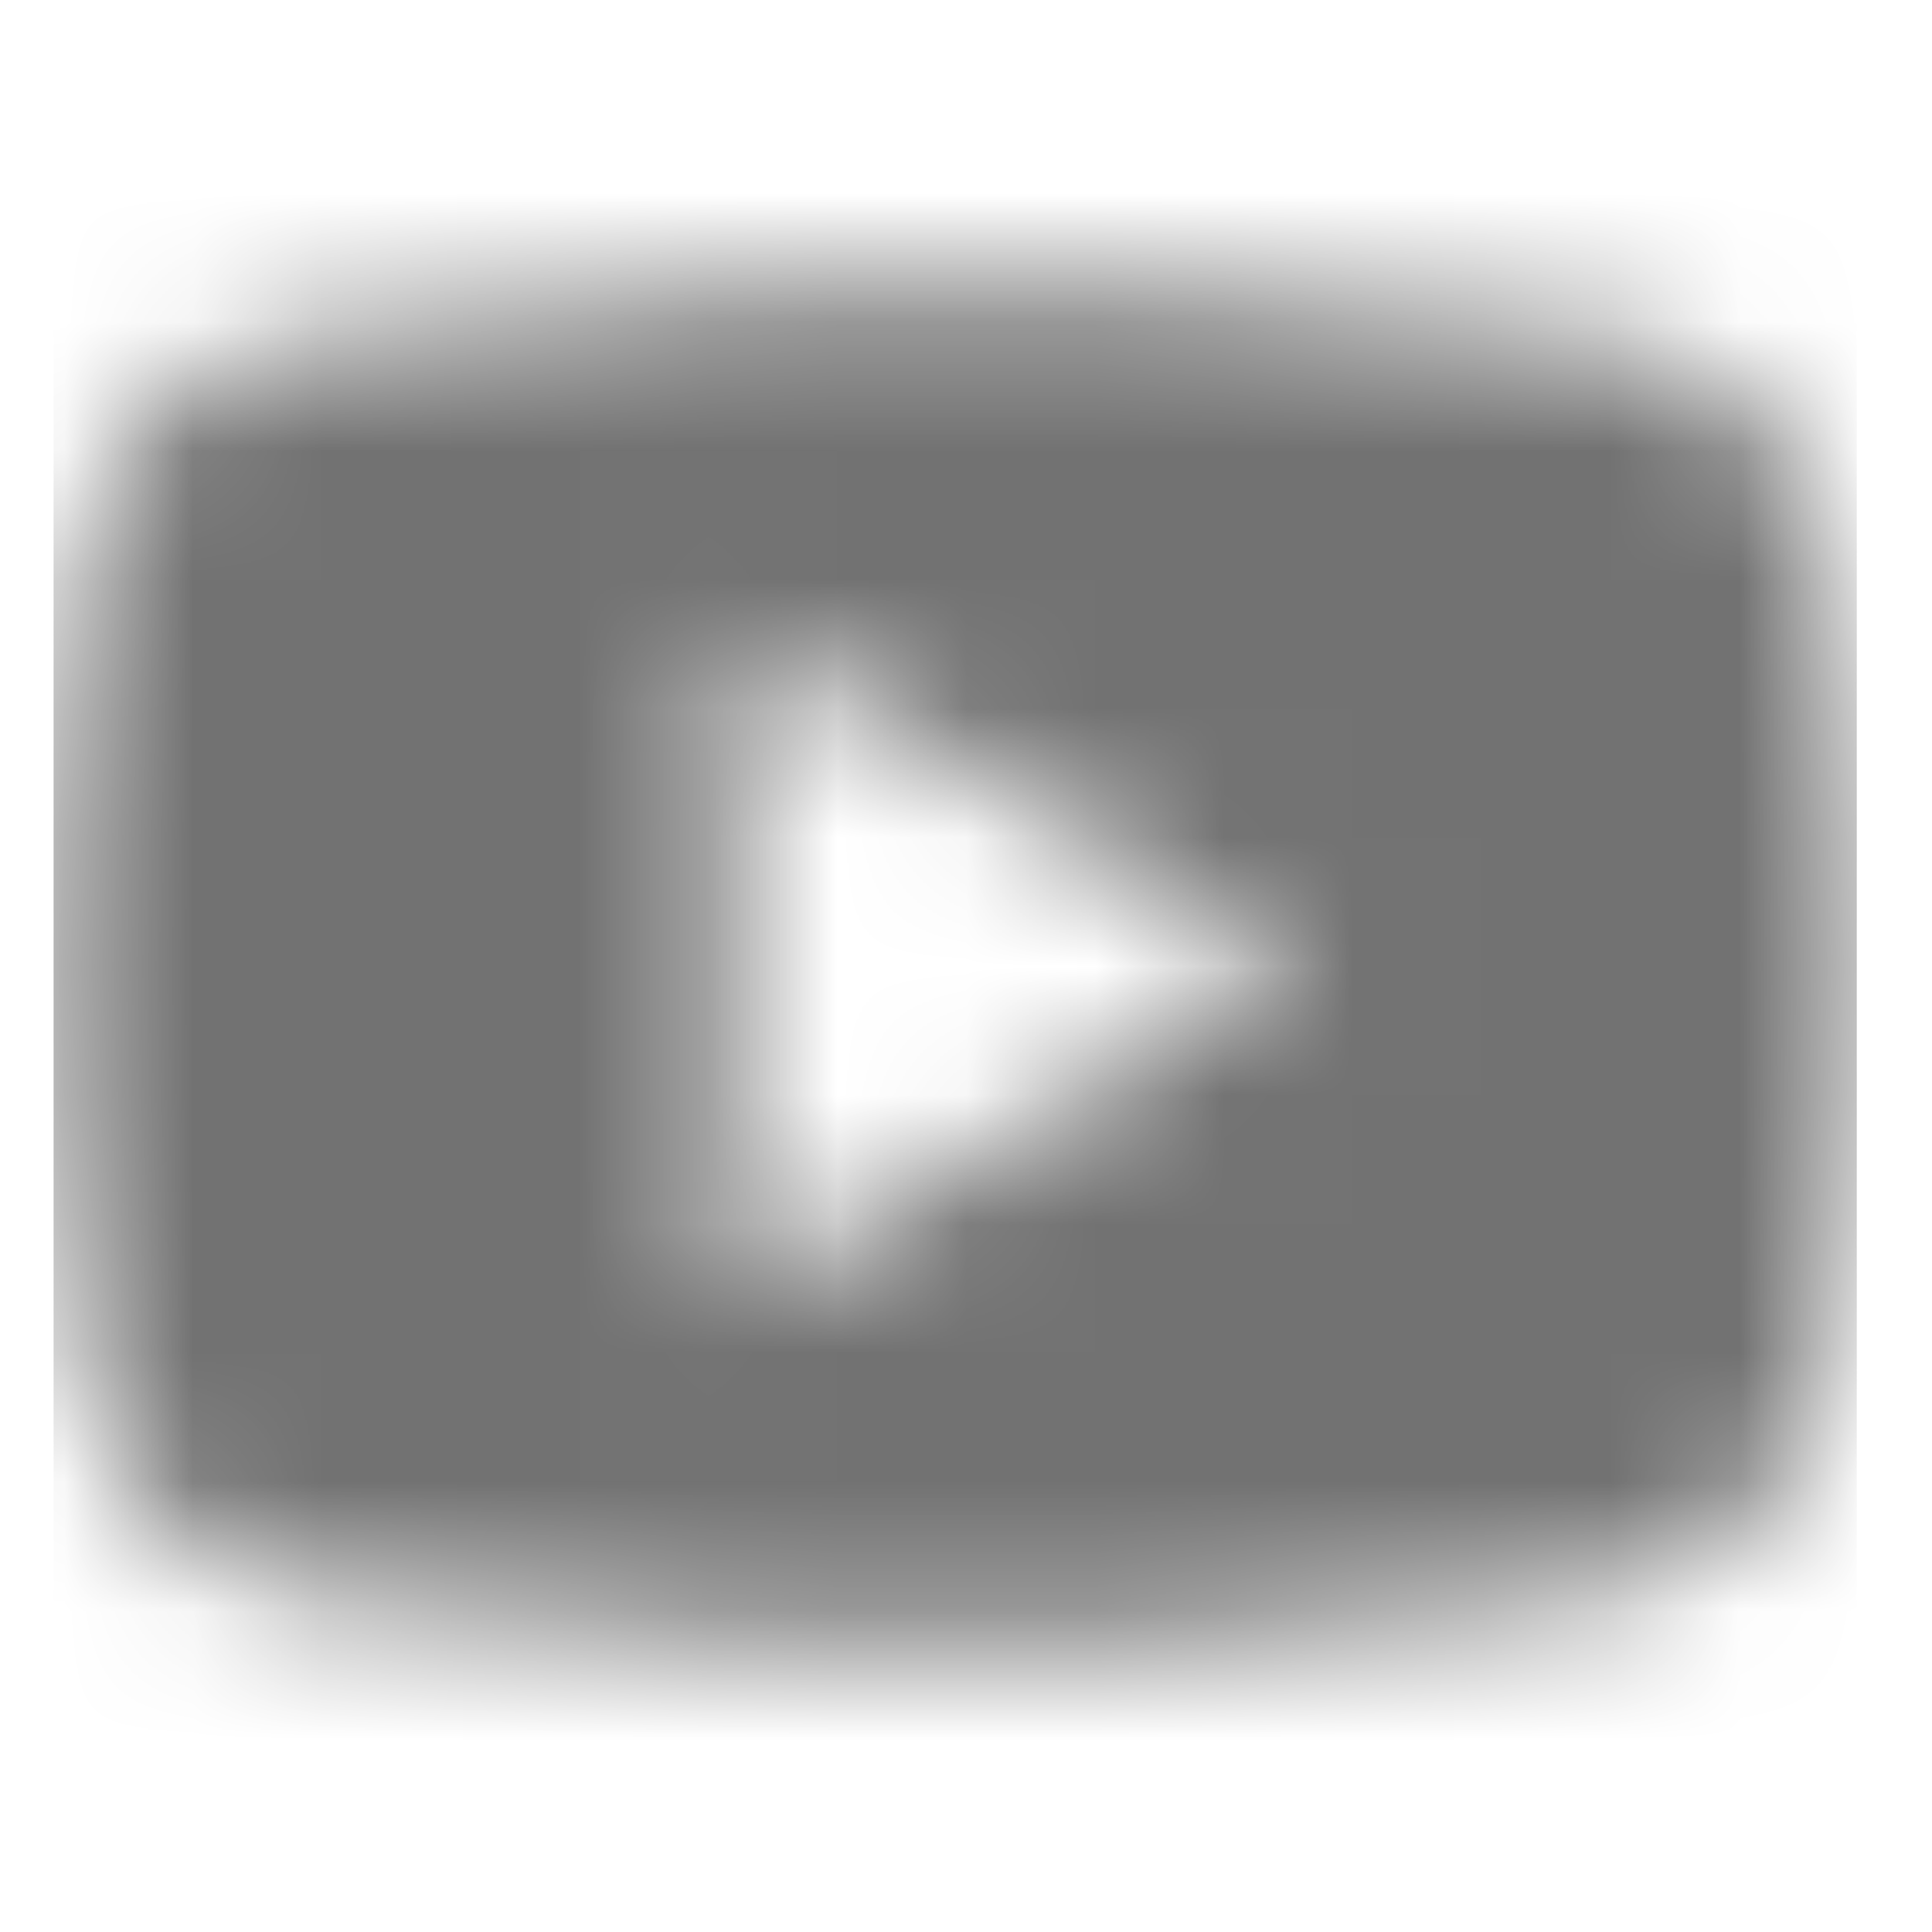 <svg width="15" height="15" viewBox="0 0 15 15" fill="none" xmlns="http://www.w3.org/2000/svg">
<mask id="mask0_1433_48433" style="mask-type:alpha" maskUnits="userSpaceOnUse" x="0" y="0" width="15" height="15">
<g clip-path="url(#clip0_1433_48433)">
<g clip-path="url(#clip1_1433_48433)">
<path d="M14.241 4.7C14.066 3.562 13.541 2.775 12.316 2.6C10.391 2.25 7.416 2.25 7.416 2.25C7.416 2.25 4.441 2.25 2.516 2.6C1.291 2.775 0.679 3.562 0.591 4.7C0.416 5.838 0.416 7.5 0.416 7.5C0.416 7.5 0.416 9.162 0.591 10.3C0.766 11.438 1.291 12.225 2.516 12.4C4.441 12.75 7.416 12.75 7.416 12.75C7.416 12.75 10.391 12.75 12.316 12.4C13.541 12.137 14.066 11.438 14.241 10.3C14.416 9.162 14.416 7.5 14.416 7.5C14.416 7.5 14.416 5.838 14.241 4.7ZM5.666 10.125V4.875L10.041 7.5L5.666 10.125Z" fill="black"/>
</g>
</g>
</mask>
<g mask="url(#mask0_1433_48433)">
<rect x="0.416" y="0.5" width="14" height="14" fill="#727272"/>
</g>
<defs>
<clipPath id="clip0_1433_48433">
<rect width="14" height="14" fill="white" transform="translate(0.416 0.5)"/>
</clipPath>
<clipPath id="clip1_1433_48433">
<rect width="14" height="14" fill="white" transform="translate(0.416 0.5)"/>
</clipPath>
</defs>
</svg>
